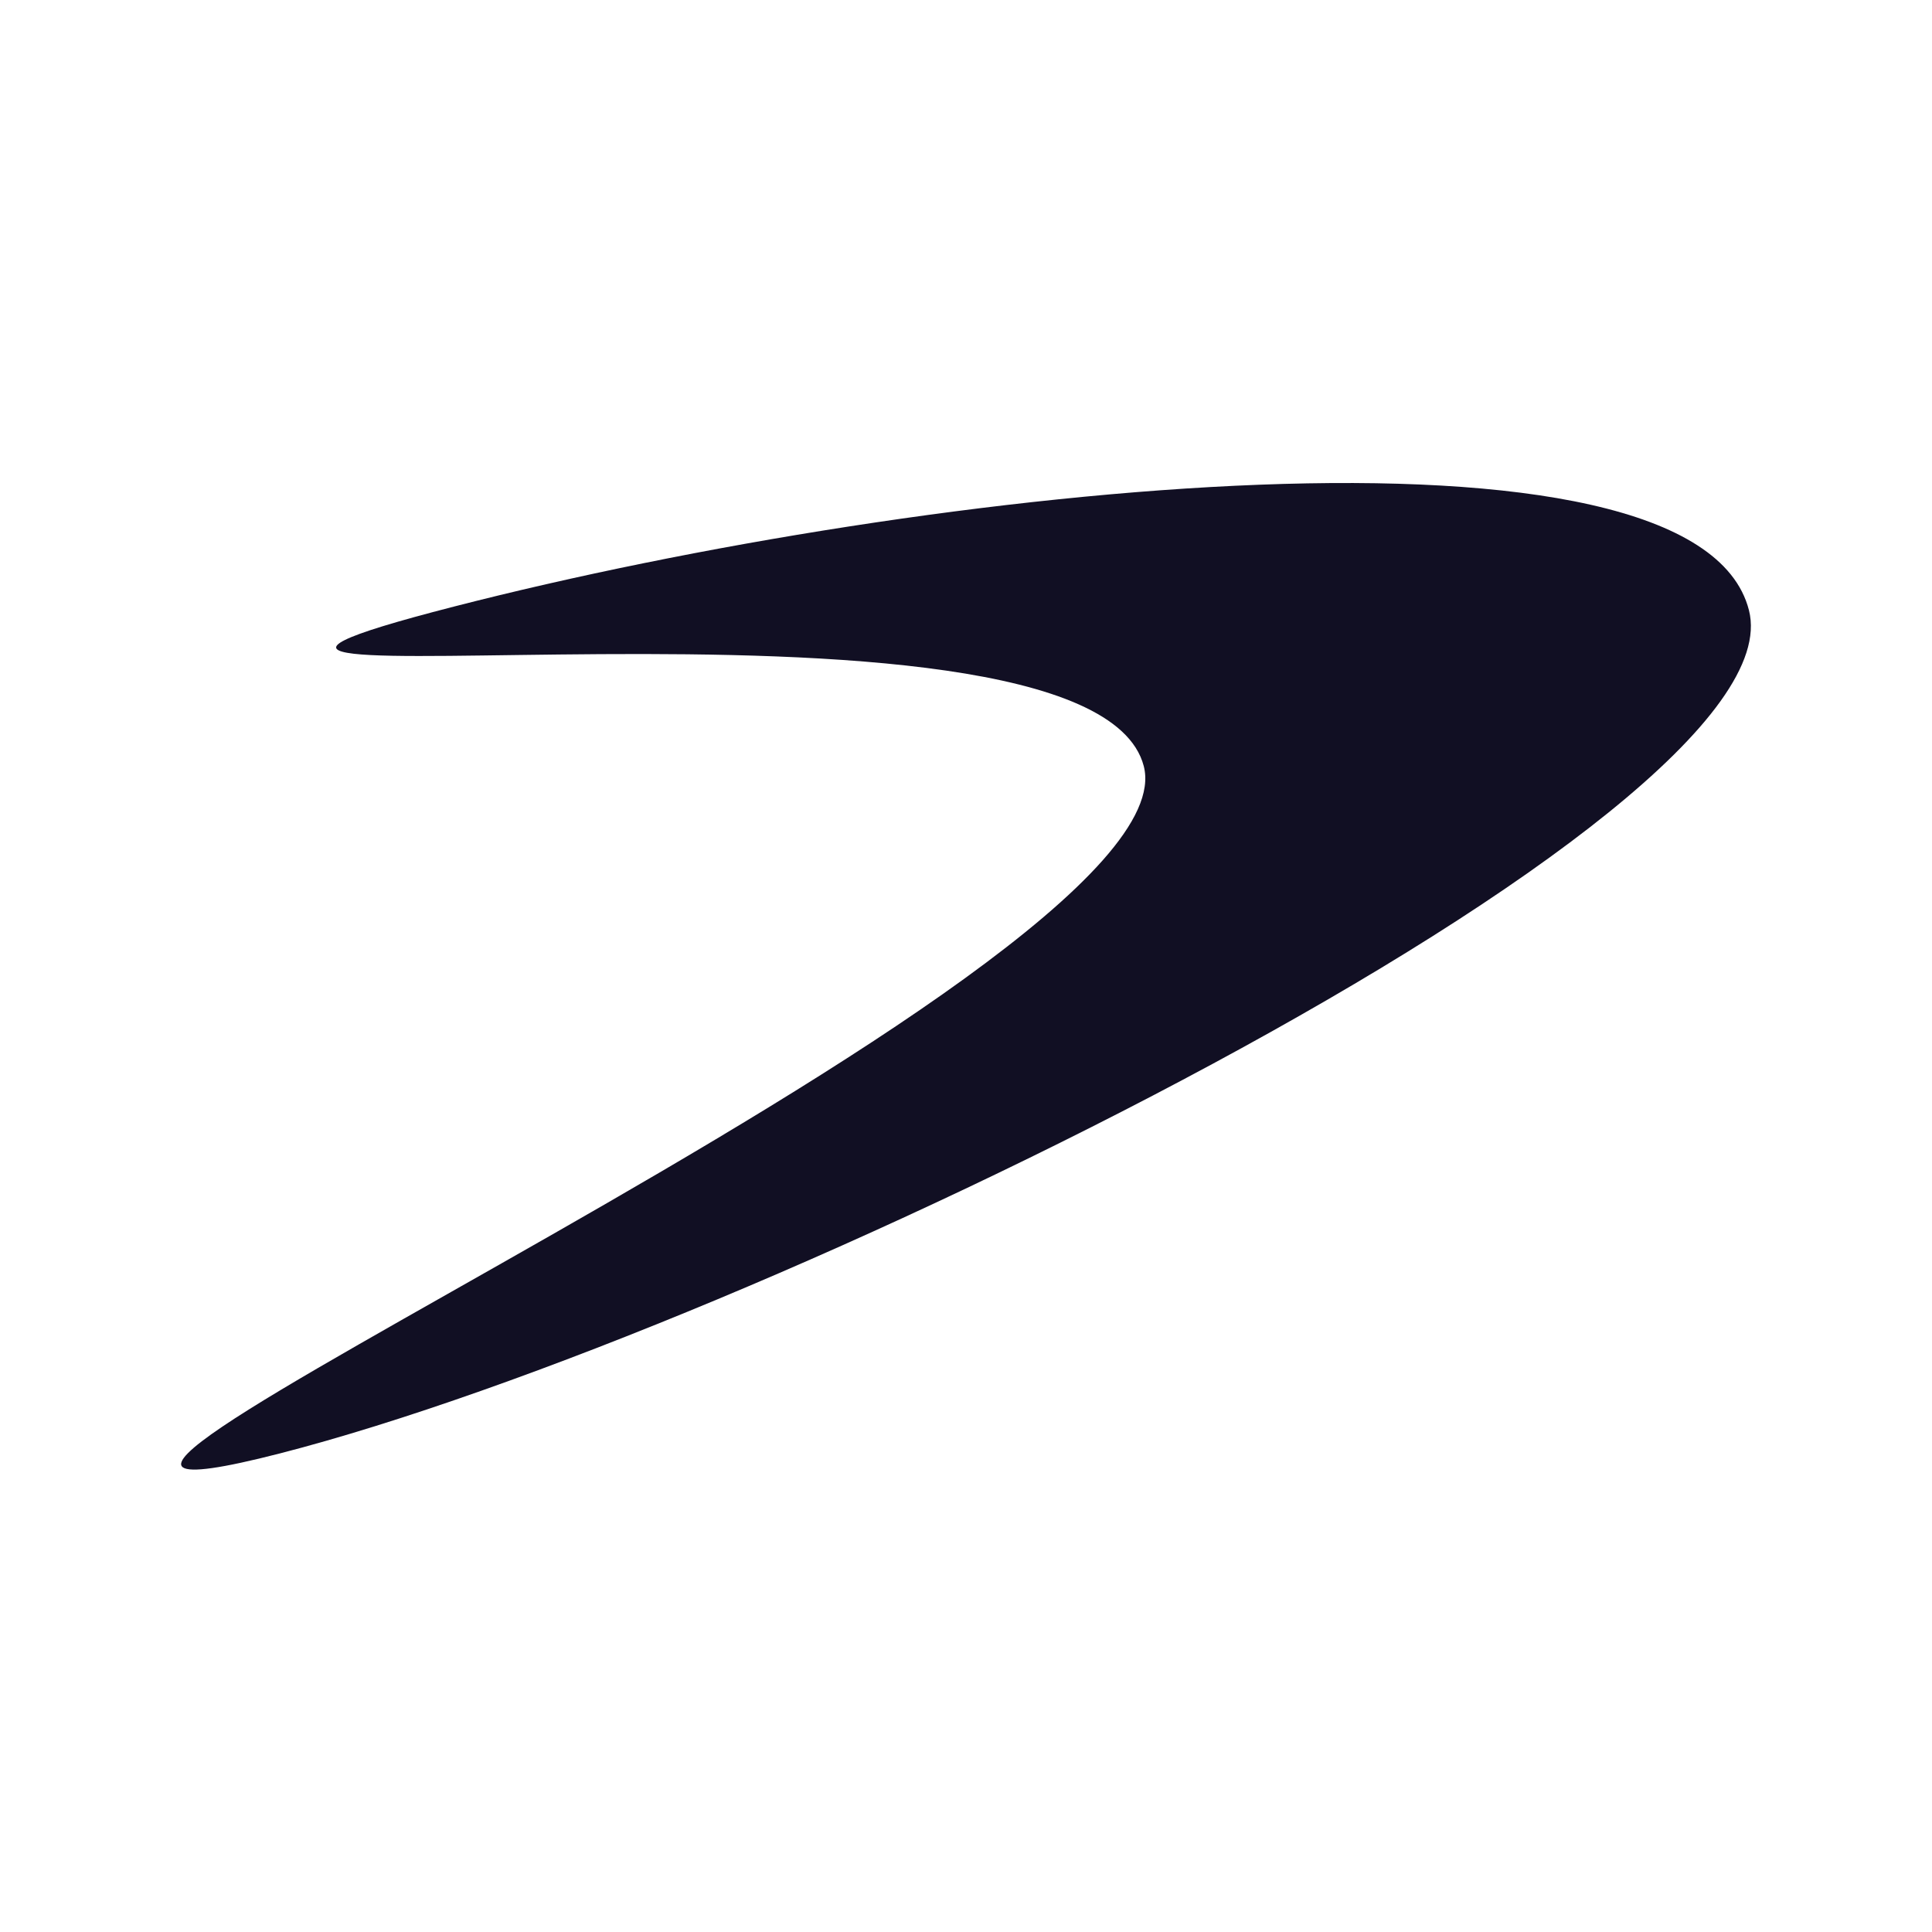 <svg width="32" height="32" viewBox="0 0 32 32" fill="none" xmlns="http://www.w3.org/2000/svg">
<path d="M28.968 10.107C29.849 13.548 12.501 22.052 4.637 24.073C-3.227 26.094 19.844 16.13 18.944 12.688C18.043 9.246 -0.345 12.068 7.518 10.047C15.382 8.026 28.088 6.665 28.968 10.107Z" fill="#110F23"/>
</svg>
